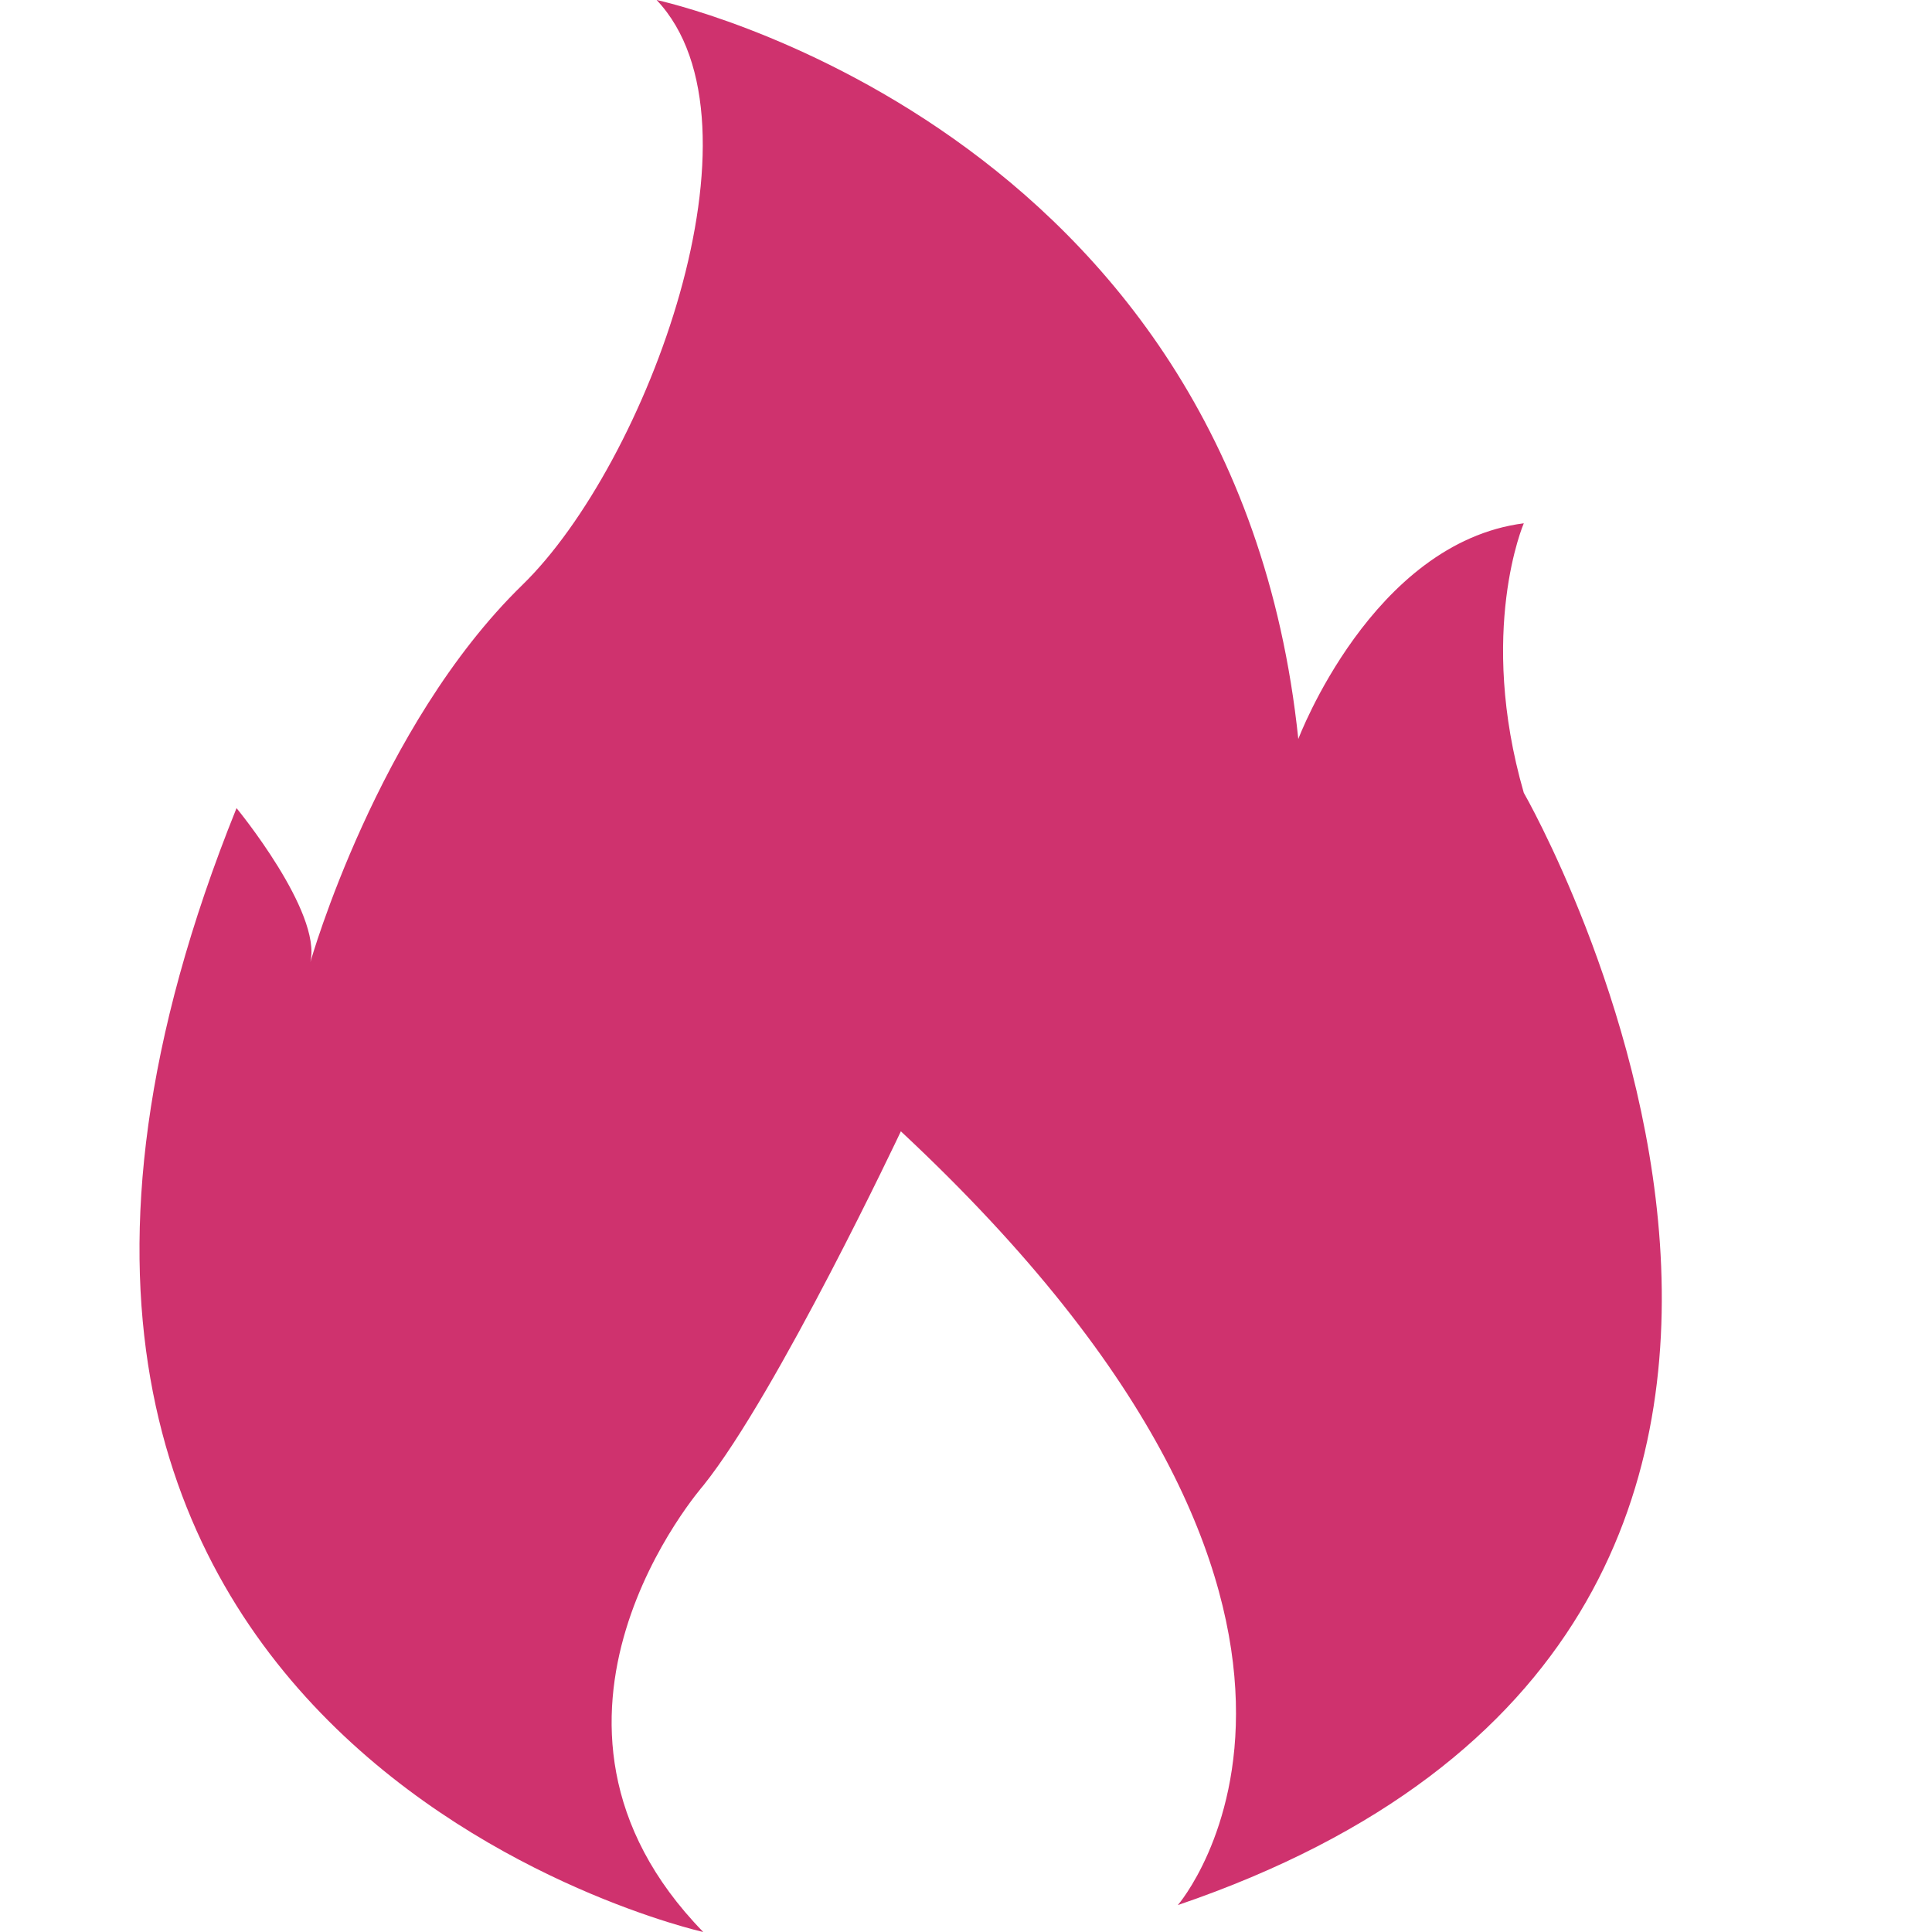 <?xml version="1.0" encoding="UTF-8"?>
<svg width="14px" height="14px" viewBox="0 0 14 14" version="1.1" xmlns="http://www.w3.org/2000/svg" xmlns:xlink="http://www.w3.org/1999/xlink">
    <!-- Generator: Sketch 52.2 (67145) - http://www.bohemiancoding.com/sketch -->
    <title>icon-双签</title>
    <desc>Created with Sketch.</desc>
    <g id="icon-双签" stroke="none" stroke-width="1" fill="none" fill-rule="evenodd">
        <g transform="translate(1, 0)" fill="#CF326E" id="路径">
            <path d="M4.096,14 C4.096,14 -2.019,12.634 0.714,5.856 C0.714,5.856 1.334,6.609 1.249,6.972 C1.249,6.972 1.735,5.261 2.785,4.239 C3.687,3.361 4.603,0.892 3.758,0 C3.758,0 7.942,0.892 8.408,5.355 C8.408,5.355 8.943,3.933 10.042,3.792 C10.042,3.792 9.704,4.573 10.042,5.745 C10.042,5.745 13.508,11.769 7.535,13.805 C7.535,13.805 9.325,11.741 5.528,8.198 C5.528,8.198 4.633,10.095 4.097,10.764 C4.096,10.766 2.602,12.466 4.096,14 Z"></path>
        </g>
    </g>
</svg>